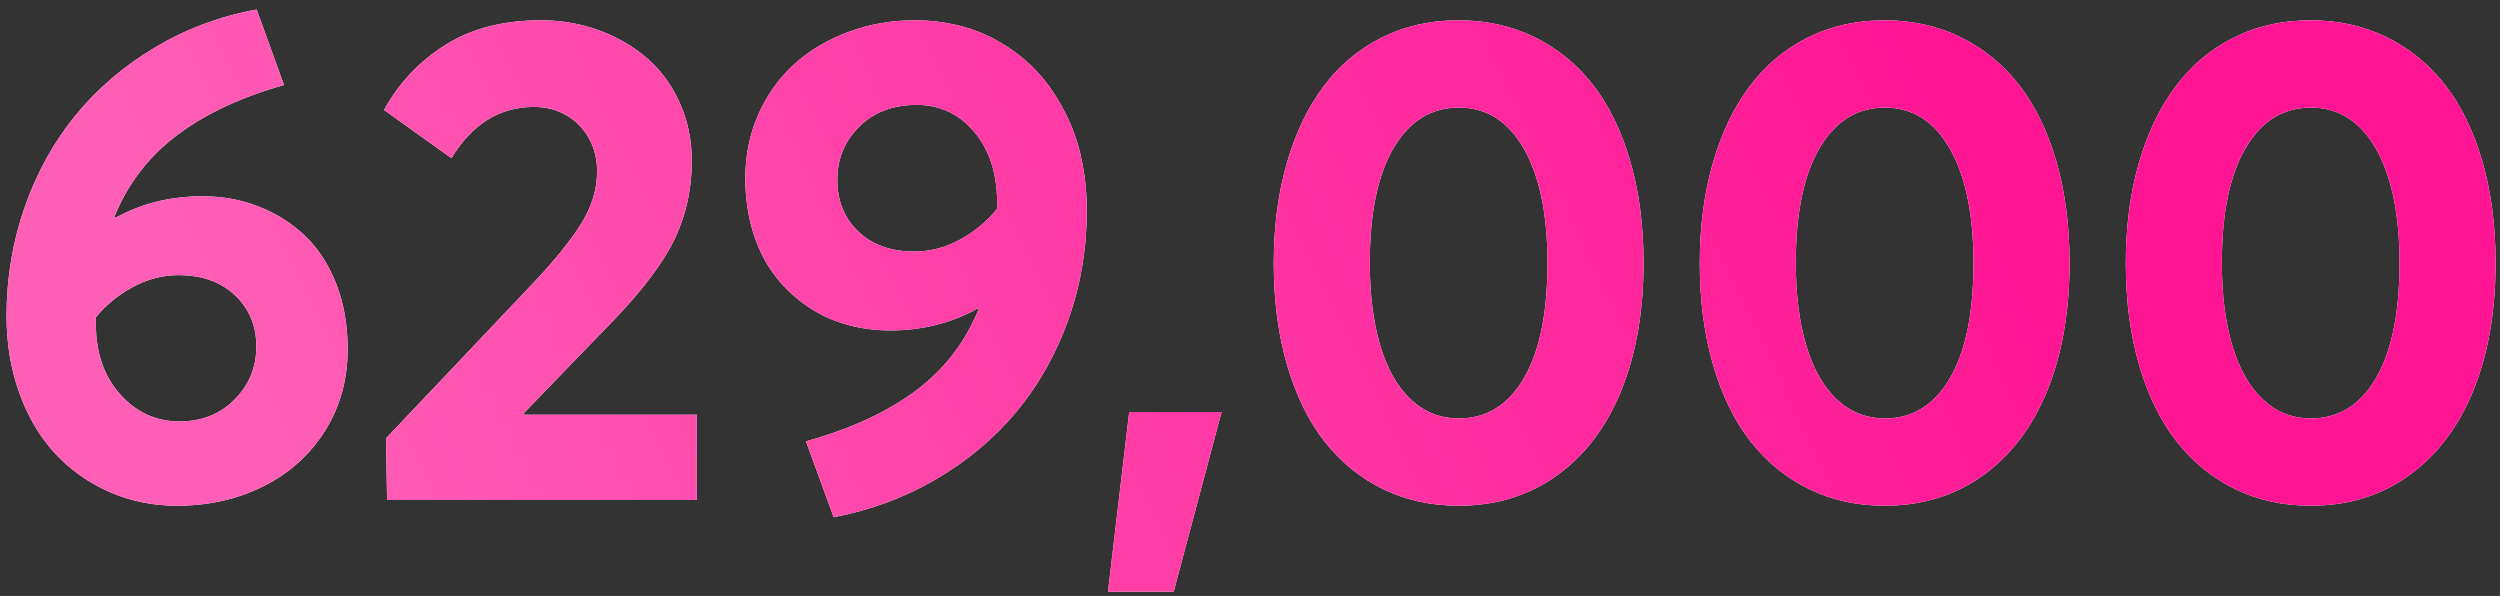 <?xml version="1.0" encoding="UTF-8"?>
<svg width="172px" height="41px" viewBox="0 0 172 41" version="1.1" xmlns="http://www.w3.org/2000/svg" xmlns:xlink="http://www.w3.org/1999/xlink">
    <rect x="0" y="0" width="172" height="41" fill="#333333" stroke="none"/>
    <!-- Generator: Sketch 64 (93537) - https://sketch.com -->
    <title>629,000</title>
    <desc>Created with Sketch.</desc>
    <defs>
        <linearGradient x1="81.609%" y1="46.462%" x2="8.696%" y2="54.537%" id="linearGradient-1">
            <stop stop-color="#FF1594" offset="0%"></stop>
            <stop stop-color="#FF5EB6" offset="99.966%"></stop>
        </linearGradient>
        <path d="M67.162,125.794 C69.374,125.794 71.372,125.342 73.158,124.437 C74.944,123.533 76.351,122.257 77.379,120.611 C78.407,118.964 78.921,117.097 78.921,115.009 C78.921,113.37 78.659,111.878 78.133,110.533 C77.607,109.188 76.888,108.082 75.976,107.216 C75.064,106.351 74.004,105.682 72.798,105.21 C71.592,104.739 70.301,104.503 68.925,104.503 C66.729,104.503 64.735,104.998 62.941,105.987 L62.848,105.964 C63.761,103.691 65.187,101.816 67.128,100.34 C69.068,98.863 71.538,97.699 74.538,96.849 L72.659,91.654 C70.139,92.118 67.808,92.987 65.666,94.263 C63.525,95.539 61.704,97.093 60.204,98.925 C58.705,100.757 57.537,102.864 56.702,105.245 C55.867,107.626 55.45,110.123 55.45,112.736 C55.45,114.654 55.747,116.432 56.343,118.071 C56.938,119.71 57.757,121.09 58.801,122.211 C59.845,123.332 61.086,124.209 62.524,124.843 C63.962,125.477 65.508,125.794 67.162,125.794 Z M67.348,119.996 C65.74,119.996 64.379,119.374 63.266,118.129 C62.153,116.884 61.596,115.265 61.596,113.27 L61.596,112.829 C62.292,111.979 63.142,111.283 64.147,110.742 C65.152,110.201 66.196,109.93 67.278,109.93 C68.886,109.93 70.181,110.39 71.163,111.31 C72.145,112.23 72.636,113.409 72.636,114.847 C72.636,116.27 72.137,117.483 71.14,118.488 C70.143,119.493 68.879,119.996 67.348,119.996 Z M102.944,125.4 L102.944,119.532 L91.046,119.532 L91.046,119.416 L97.192,113.061 C99.233,110.943 100.644,109.064 101.425,107.425 C102.205,105.786 102.596,104.008 102.596,102.091 C102.596,100.622 102.314,99.269 101.749,98.032 C101.185,96.795 100.423,95.77 99.465,94.959 C98.506,94.147 97.404,93.517 96.16,93.068 C94.915,92.62 93.605,92.396 92.228,92.396 C89.646,92.396 87.458,92.956 85.665,94.077 C83.871,95.198 82.456,96.694 81.42,98.565 L86.059,101.882 C87.482,99.532 89.376,98.357 91.741,98.357 C92.576,98.357 93.322,98.55 93.98,98.936 C94.637,99.323 95.151,99.853 95.522,100.525 C95.893,101.198 96.079,101.952 96.079,102.786 C96.079,104.008 95.723,105.195 95.012,106.347 C94.3,107.499 93.203,108.863 91.718,110.44 L81.56,121.156 L81.629,125.4 L102.944,125.4 Z M112.354,126.583 C114.89,126.104 117.237,125.234 119.394,123.974 C121.55,122.713 123.391,121.171 124.914,119.347 C126.437,117.522 127.627,115.419 128.485,113.038 C129.343,110.657 129.773,108.136 129.773,105.477 C129.773,104.379 129.676,103.32 129.483,102.299 C129.289,101.279 129.003,100.336 128.624,99.47 C128.246,98.604 127.793,97.8 127.268,97.058 C126.742,96.316 126.143,95.658 125.47,95.086 C124.798,94.514 124.071,94.027 123.29,93.625 C122.509,93.223 121.666,92.918 120.762,92.709 C119.857,92.5 118.926,92.396 117.967,92.396 C116.344,92.396 114.813,92.663 113.375,93.196 C111.937,93.729 110.696,94.468 109.652,95.411 C108.609,96.354 107.785,97.502 107.182,98.855 C106.579,100.208 106.278,101.673 106.278,103.25 C106.278,104.565 106.448,105.782 106.788,106.903 C107.128,108.024 107.604,108.998 108.214,109.826 C108.825,110.653 109.548,111.364 110.383,111.959 C111.218,112.555 112.13,112.999 113.12,113.293 C114.109,113.587 115.153,113.734 116.251,113.734 C118.462,113.734 120.48,113.223 122.304,112.203 L122.351,112.226 C121.423,114.53 119.973,116.416 118.002,117.885 C116.03,119.354 113.514,120.514 110.452,121.364 L112.354,126.583 Z M117.921,108.306 C116.297,108.306 115.006,107.846 114.047,106.926 C113.089,106.006 112.609,104.82 112.609,103.366 C112.609,101.928 113.112,100.711 114.117,99.713 C115.122,98.716 116.436,98.217 118.06,98.217 C119.668,98.217 120.994,98.84 122.038,100.084 C123.081,101.329 123.603,102.957 123.603,104.967 L123.603,105.361 C122.907,106.227 122.057,106.934 121.052,107.483 C120.047,108.032 119.003,108.306 117.921,108.306 Z M135.75,131.709 L139.044,119.347 L132.689,119.347 L131.228,131.709 L135.75,131.709 Z M155.343,125.794 C157.941,125.794 160.206,125.095 162.139,123.695 C164.071,122.296 165.544,120.344 166.557,117.839 C167.57,115.334 168.076,112.419 168.076,109.095 C168.076,106.497 167.767,104.147 167.148,102.044 C166.53,99.941 165.664,98.186 164.551,96.779 C163.437,95.372 162.096,94.29 160.527,93.532 C158.957,92.775 157.229,92.396 155.343,92.396 C153.395,92.396 151.624,92.798 150.032,93.602 C148.439,94.406 147.102,95.539 146.019,97 C144.937,98.461 144.102,100.224 143.514,102.288 C142.927,104.352 142.633,106.621 142.633,109.095 C142.633,111.693 142.942,114.043 143.561,116.146 C144.179,118.249 145.045,120.004 146.158,121.411 C147.272,122.818 148.609,123.9 150.171,124.658 C151.732,125.415 153.456,125.794 155.343,125.794 Z M155.366,119.787 C154.098,119.787 153,119.354 152.073,118.488 C151.145,117.622 150.441,116.386 149.962,114.777 C149.483,113.169 149.243,111.275 149.243,109.095 C149.243,105.678 149.788,103.042 150.878,101.186 C151.968,99.331 153.464,98.403 155.366,98.403 C157.283,98.403 158.779,99.354 159.854,101.256 C160.929,103.158 161.466,105.771 161.466,109.095 C161.466,112.512 160.929,115.149 159.854,117.004 C158.779,118.859 157.283,119.787 155.366,119.787 Z M184.653,125.794 C187.251,125.794 189.516,125.095 191.449,123.695 C193.382,122.296 194.855,120.344 195.867,117.839 C196.88,115.334 197.386,112.419 197.386,109.095 C197.386,106.497 197.077,104.147 196.459,102.044 C195.84,99.941 194.974,98.186 193.861,96.779 C192.748,95.372 191.406,94.29 189.837,93.532 C188.268,92.775 186.54,92.396 184.653,92.396 C182.705,92.396 180.935,92.798 179.342,93.602 C177.749,94.406 176.412,95.539 175.33,97 C174.247,98.461 173.412,100.224 172.825,102.288 C172.237,104.352 171.943,106.621 171.943,109.095 C171.943,111.693 172.253,114.043 172.871,116.146 C173.49,118.249 174.355,120.004 175.469,121.411 C176.582,122.818 177.92,123.9 179.481,124.658 C181.043,125.415 182.767,125.794 184.653,125.794 Z M184.677,119.787 C183.409,119.787 182.311,119.354 181.383,118.488 C180.455,117.622 179.752,116.386 179.272,114.777 C178.793,113.169 178.553,111.275 178.553,109.095 C178.553,105.678 179.099,103.042 180.189,101.186 C181.279,99.331 182.775,98.403 184.677,98.403 C186.594,98.403 188.09,99.354 189.164,101.256 C190.239,103.158 190.776,105.771 190.776,109.095 C190.776,112.512 190.239,115.149 189.164,117.004 C188.09,118.859 186.594,119.787 184.677,119.787 Z M213.964,125.794 C216.561,125.794 218.827,125.095 220.759,123.695 C222.692,122.296 224.165,120.344 225.178,117.839 C226.191,115.334 226.697,112.419 226.697,109.095 C226.697,106.497 226.388,104.147 225.769,102.044 C225.151,99.941 224.285,98.186 223.172,96.779 C222.058,95.372 220.717,94.29 219.147,93.532 C217.578,92.775 215.85,92.396 213.964,92.396 C212.016,92.396 210.245,92.798 208.652,93.602 C207.06,94.406 205.722,95.539 204.64,97 C203.558,98.461 202.723,100.224 202.135,102.288 C201.548,104.352 201.254,106.621 201.254,109.095 C201.254,111.693 201.563,114.043 202.182,116.146 C202.8,118.249 203.666,120.004 204.779,121.411 C205.892,122.818 207.23,123.9 208.792,124.658 C210.353,125.415 212.077,125.794 213.964,125.794 Z M213.987,119.787 C212.719,119.787 211.621,119.354 210.694,118.488 C209.766,117.622 209.062,116.386 208.583,114.777 C208.104,113.169 207.864,111.275 207.864,109.095 C207.864,105.678 208.409,103.042 209.499,101.186 C210.589,99.331 212.085,98.403 213.987,98.403 C215.904,98.403 217.4,99.354 218.475,101.256 C219.55,103.158 220.087,105.771 220.087,109.095 C220.087,112.512 219.55,115.149 218.475,117.004 C217.4,118.859 215.904,119.787 213.987,119.787 Z" id="path-2"></path>
    </defs>
    <g id="Page-1" stroke="none" stroke-width="1" fill="none" fill-rule="evenodd">
        <g id="Token---1440" transform="translate(-850, -1554)" fill-rule="nonzero">
            <g id="Group-15" transform="translate(340, 1027)">
                <g id="Group-14" transform="translate(0, 343)">
                    <g id="Group-13-Copy" transform="translate(0, 43)">
                        <g id="Group-11">
                            <g id="Group-5">
                                <g id="Group-21" transform="translate(455, 50)">
                                    <g id="629,000">
                                        <use fill="#FFFFFF" xlink:href="#path-2"></use>
                                        <use fill="url(#linearGradient-1)" xlink:href="#path-2"></use>
                                    </g>
                                </g>
                            </g>
                        </g>
                    </g>
                </g>
            </g>
        </g>
    </g>
</svg>